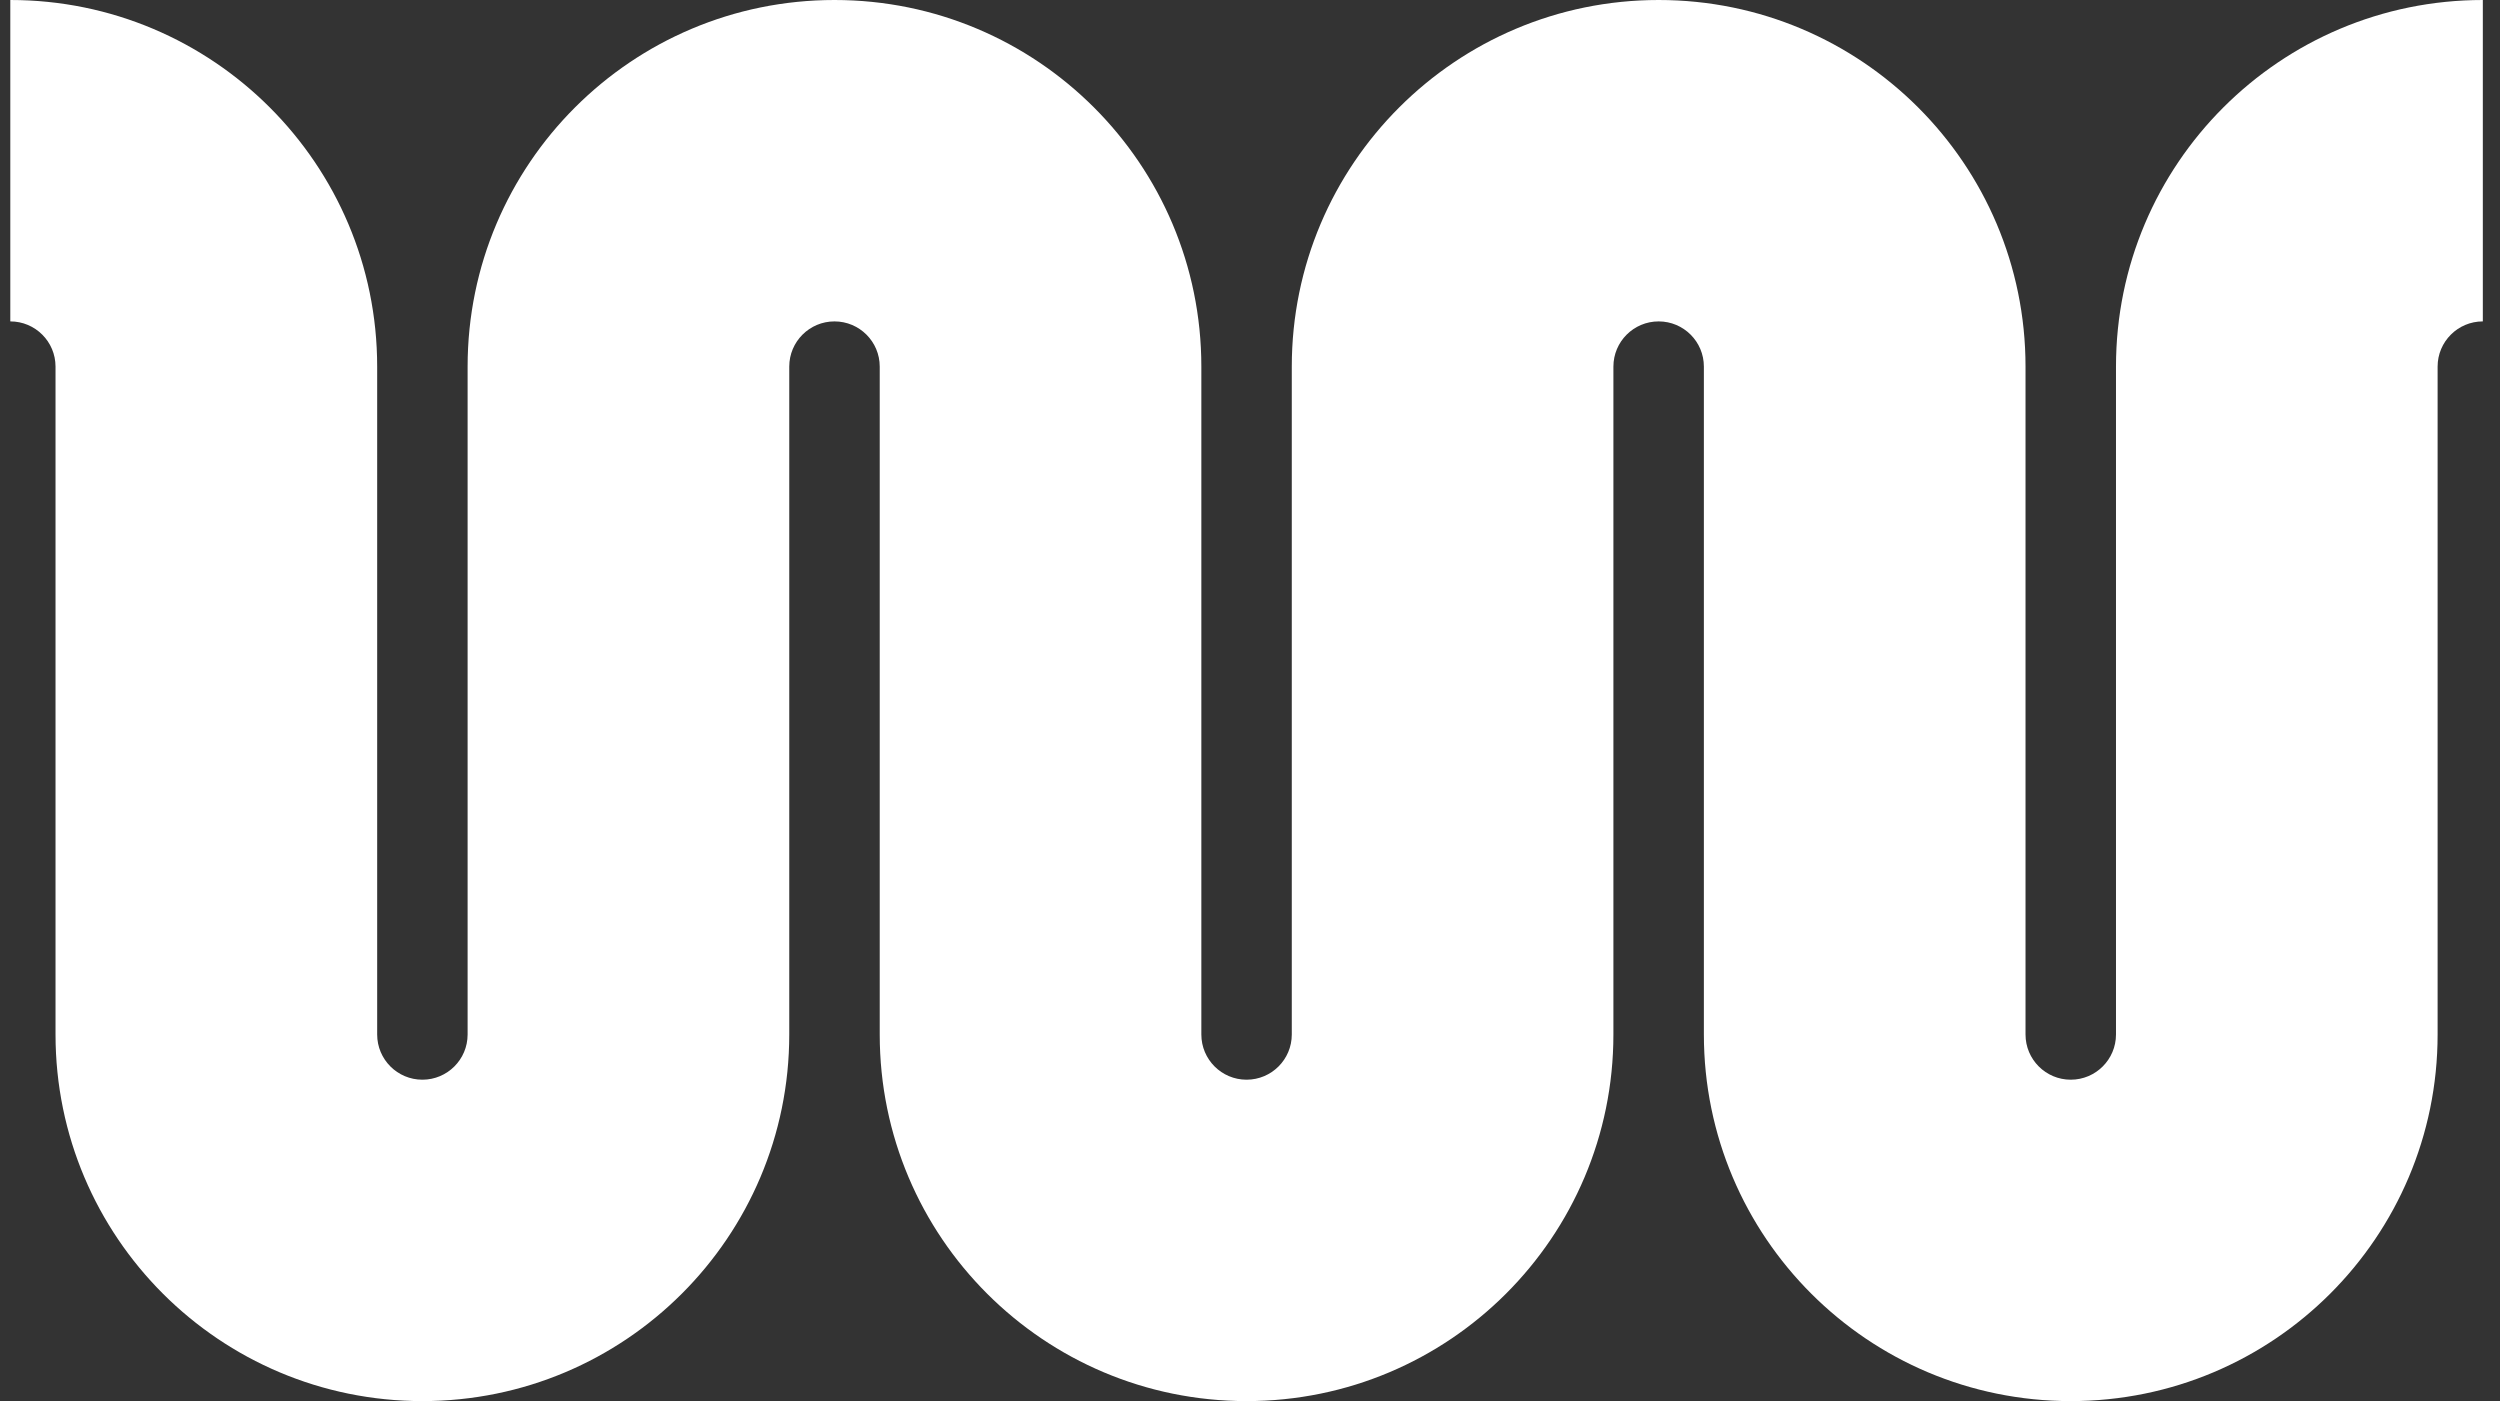 <svg width="91" height="51" viewBox="0 0 91 51" fill="none" xmlns="http://www.w3.org/2000/svg">
<rect x="0" y="0" width="91" height="51" fill="#333333" stroke="none"/>
<path id="Warm" d="M2.021 13.344C2.021 12.436 1.284 11.699 0.375 11.699V0C7.75 0 13.729 5.974 13.729 13.344V37.656C13.729 38.564 14.466 39.301 15.375 39.301C16.284 39.301 17.021 38.564 17.021 37.656V13.344C17.021 5.974 23 0 30.375 0C37.75 0 43.729 5.974 43.729 13.344V37.656C43.729 38.564 44.466 39.301 45.375 39.301C46.284 39.301 47.021 38.564 47.021 37.656V13.344C47.021 5.974 53 0 60.375 0C67.75 0 73.729 5.974 73.729 13.344V37.656C73.729 38.564 74.466 39.301 75.375 39.301C76.284 39.301 77.022 38.564 77.022 37.656V13.344C77.022 5.974 83 0 90.375 0V11.699C89.466 11.699 88.729 12.436 88.729 13.344V37.656C88.729 45.026 82.75 51 75.375 51C68 51 62.021 45.026 62.021 37.656V13.344C62.021 12.436 61.284 11.699 60.375 11.699C59.466 11.699 58.728 12.436 58.728 13.344V37.656C58.728 45.026 52.75 51 45.375 51C38 51 32.022 45.026 32.022 37.656V13.344C32.022 12.436 31.284 11.699 30.375 11.699C29.466 11.699 28.729 12.436 28.729 13.344V37.656C28.729 45.026 22.75 51 15.375 51C8 51 2.021 45.026 2.021 37.656V13.344Z" fill="white"/>
</svg>
